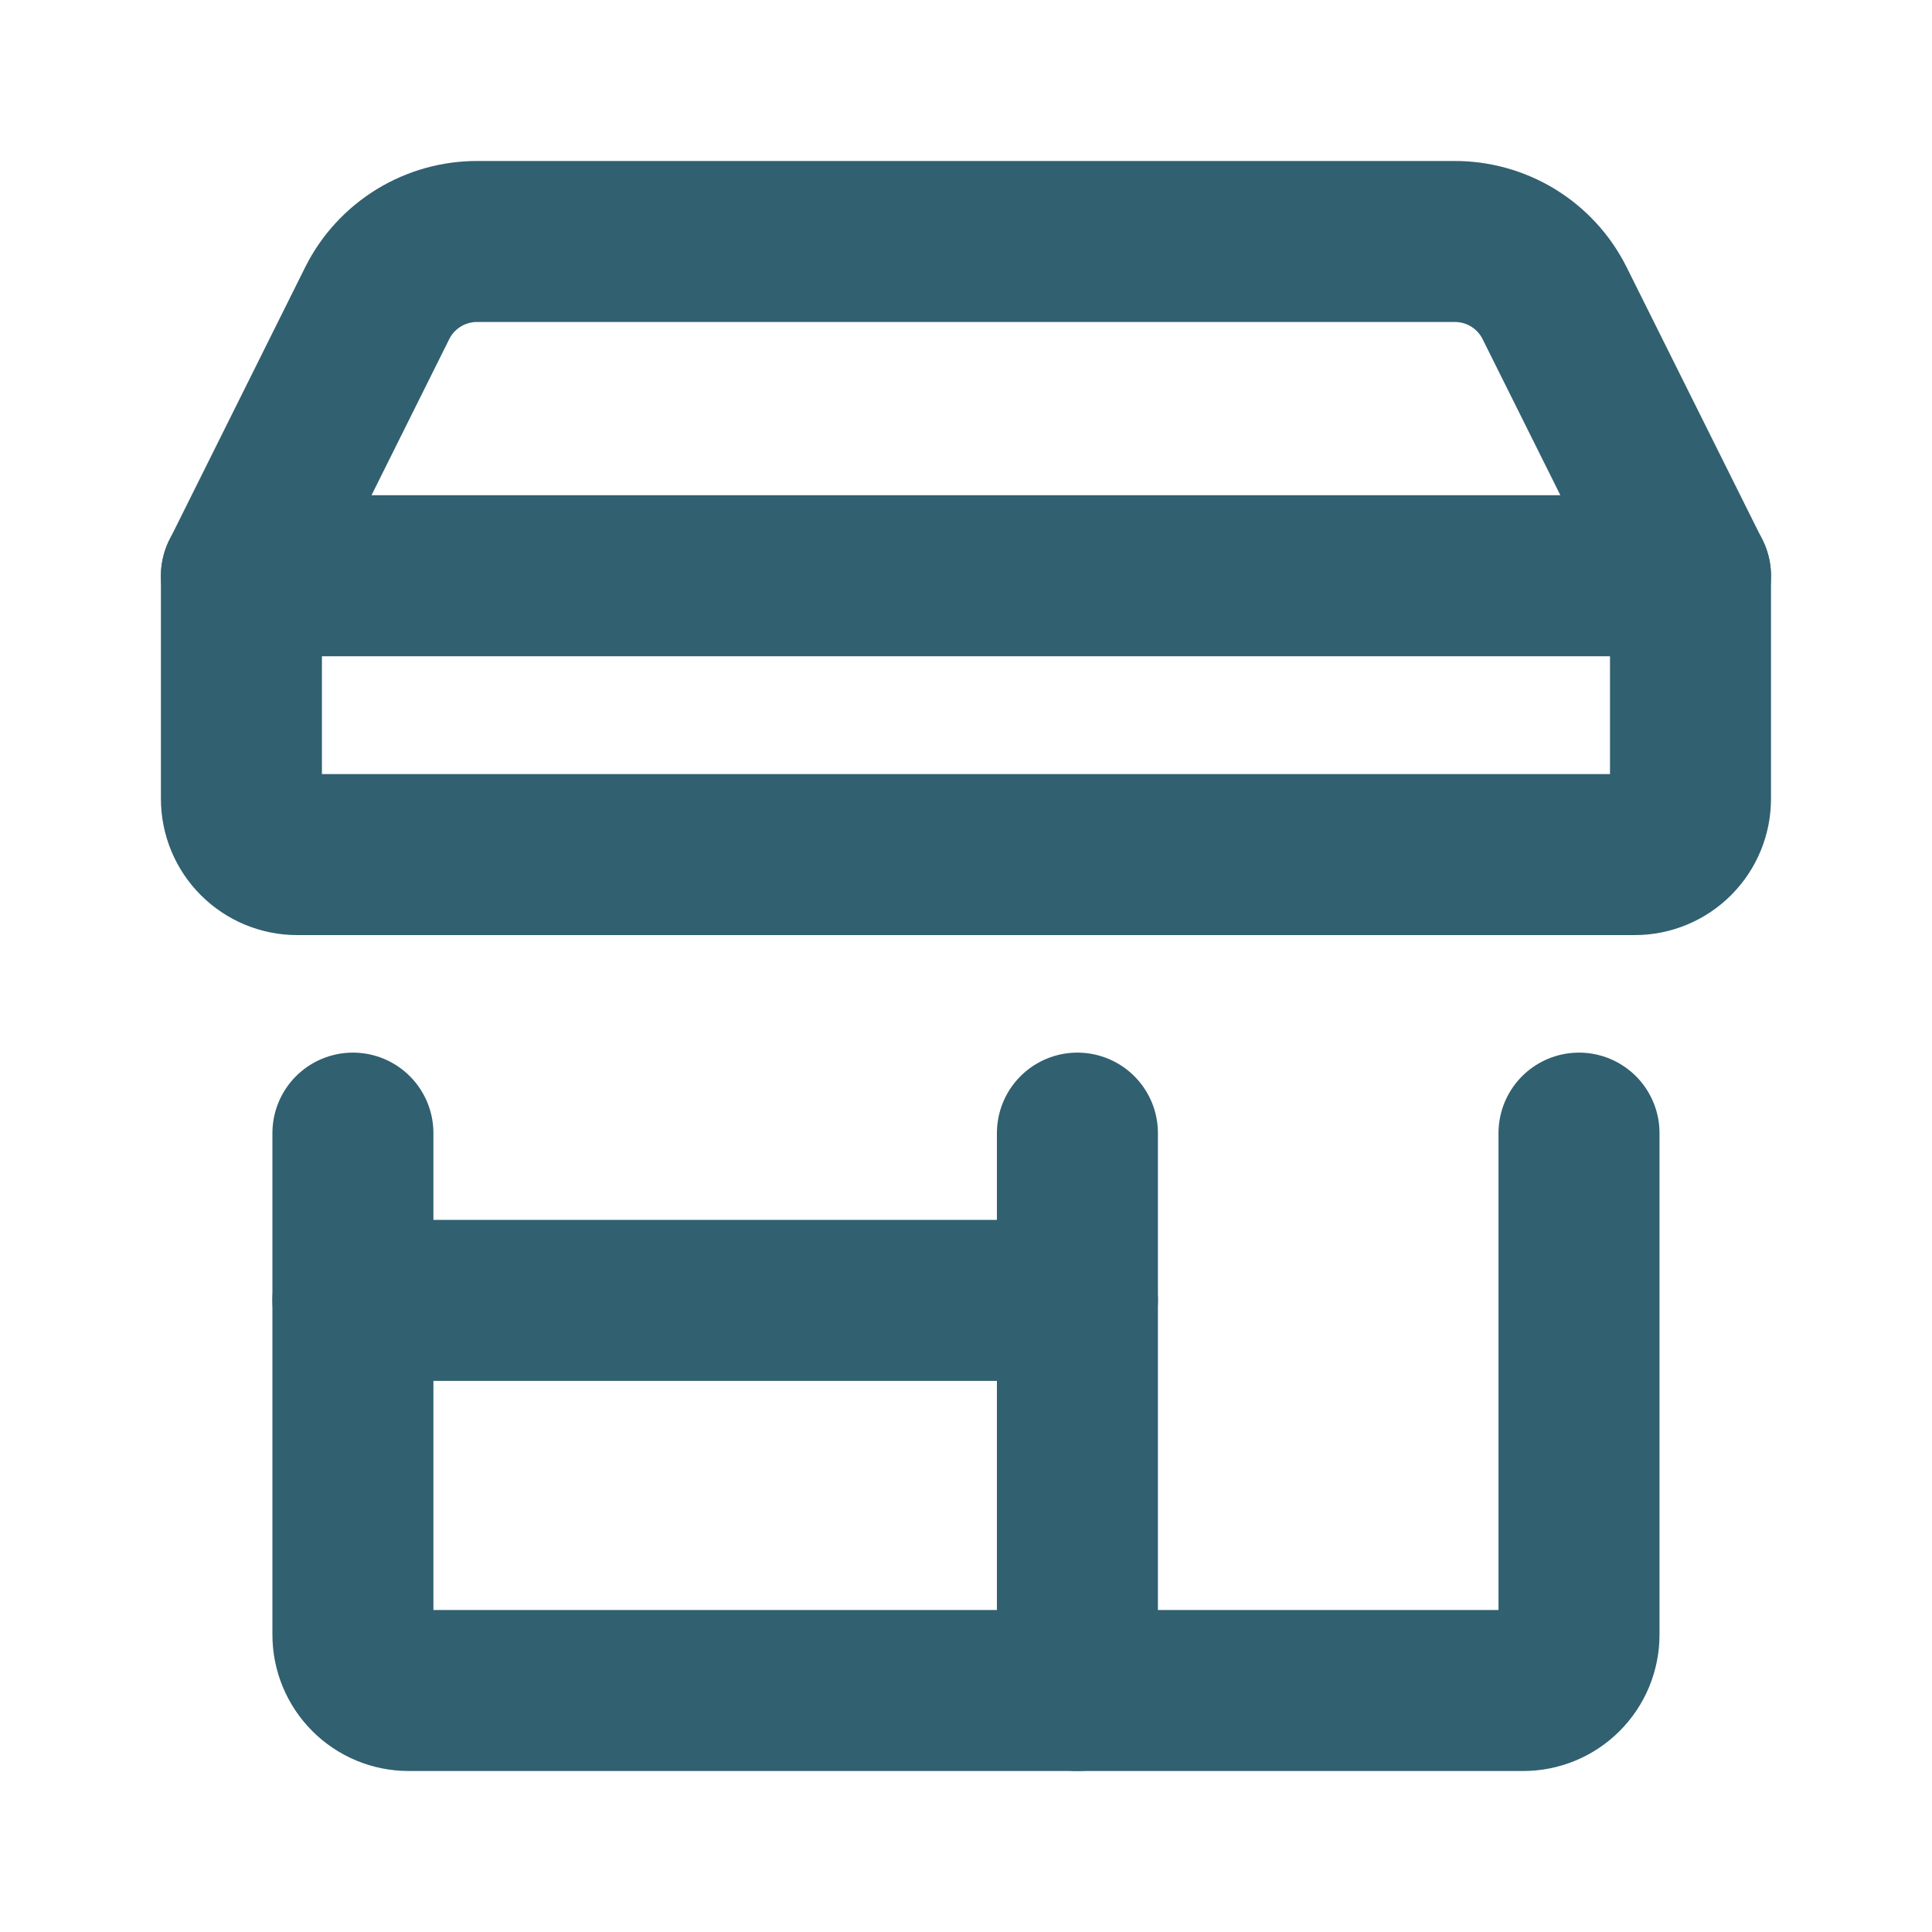 <svg width="24" height="24" viewBox="0 0 24 24" fill="none" xmlns="http://www.w3.org/2000/svg">
<path d="M4.384 14.076V20.307C4.384 20.491 4.457 20.667 4.587 20.797C4.716 20.927 4.893 21 5.076 21H18.923C19.106 21 19.282 20.927 19.412 20.797C19.542 20.667 19.615 20.491 19.615 20.307V14.076" stroke="#316070" stroke-width="2" stroke-linecap="round" stroke-linejoin="round"/>
<path d="M20.307 10.616H3.691C3.508 10.616 3.332 10.543 3.202 10.413C3.072 10.283 2.999 10.107 2.999 9.923V7.154L4.688 3.762C4.804 3.531 4.983 3.338 5.203 3.203C5.423 3.069 5.676 2.998 5.934 3H18.064C18.322 2.998 18.576 3.069 18.796 3.203C19.016 3.338 19.194 3.531 19.31 3.762L21 7.154V9.923C21 10.107 20.927 10.283 20.797 10.413C20.667 10.543 20.491 10.616 20.307 10.616Z" stroke="#316070" stroke-width="2" stroke-linecap="round" stroke-linejoin="round"/>
<path d="M13.384 14.076V21" stroke="#316070" stroke-width="2" stroke-linecap="round" stroke-linejoin="round"/>
<path d="M4.384 16.154H13.384" stroke="#316070" stroke-width="2" stroke-linecap="round" stroke-linejoin="round"/>
<path d="M2.999 7.152H21" stroke="#316070" stroke-width="2" stroke-linecap="round" stroke-linejoin="round"/>
</svg>
